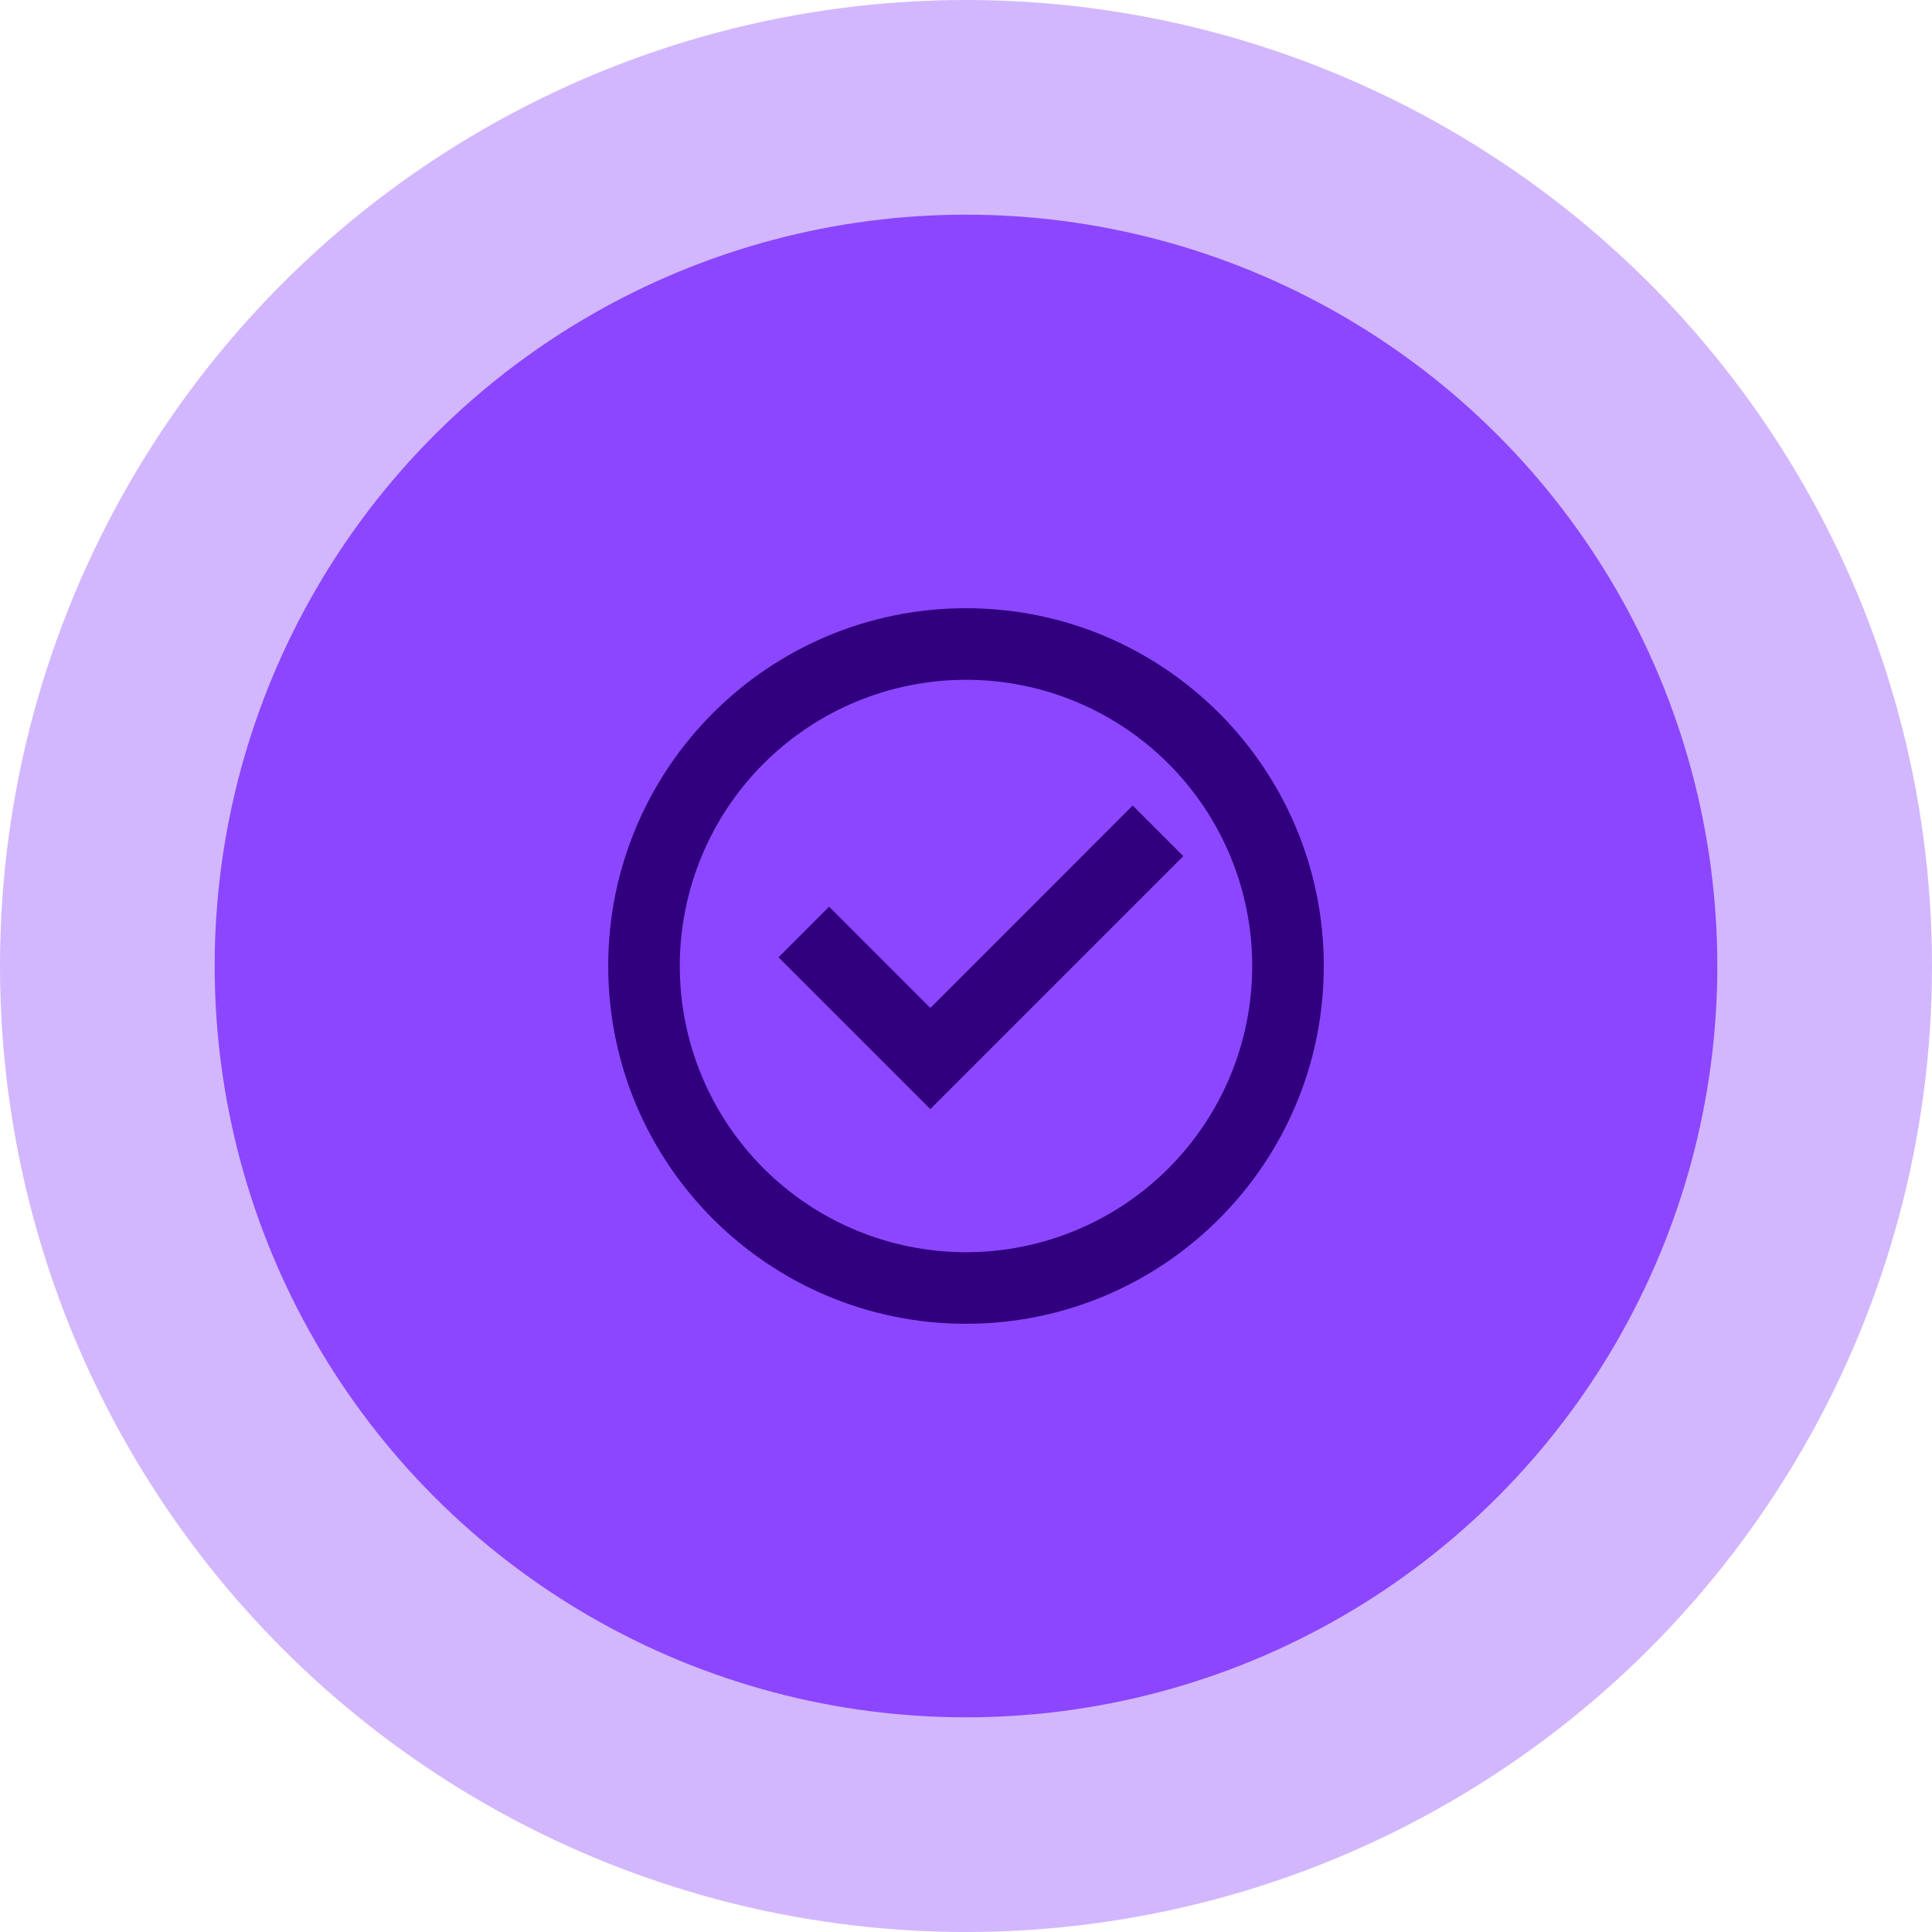 <svg width="54" height="54" viewBox="0 0 54 54" fill="none" xmlns="http://www.w3.org/2000/svg">
<circle cx="27" cy="27" r="27" fill="#D2B7FF"/>
<circle cx="27" cy="27" r="21" fill="#8C46FF"/>
<g clip-path="url(#clip0_688_1299)">
<path d="M27 37C21.477 37 17 32.523 17 27C17 21.477 21.477 17 27 17C32.523 17 37 21.477 37 27C37 32.523 32.523 37 27 37ZM27 35C29.122 35 31.157 34.157 32.657 32.657C34.157 31.157 35 29.122 35 27C35 24.878 34.157 22.843 32.657 21.343C31.157 19.843 29.122 19 27 19C24.878 19 22.843 19.843 21.343 21.343C19.843 22.843 19 24.878 19 27C19 29.122 19.843 31.157 21.343 32.657C22.843 34.157 24.878 35 27 35V35ZM26.003 31L21.76 26.757L23.174 25.343L26.003 28.172L31.659 22.515L33.074 23.929L26.003 31Z" fill="#30007E"/>
</g>
<defs>
<clipPath id="clip0_688_1299">
<rect width="24" height="24" fill="white" transform="translate(15 15)"/>
</clipPath>
</defs>
</svg>

